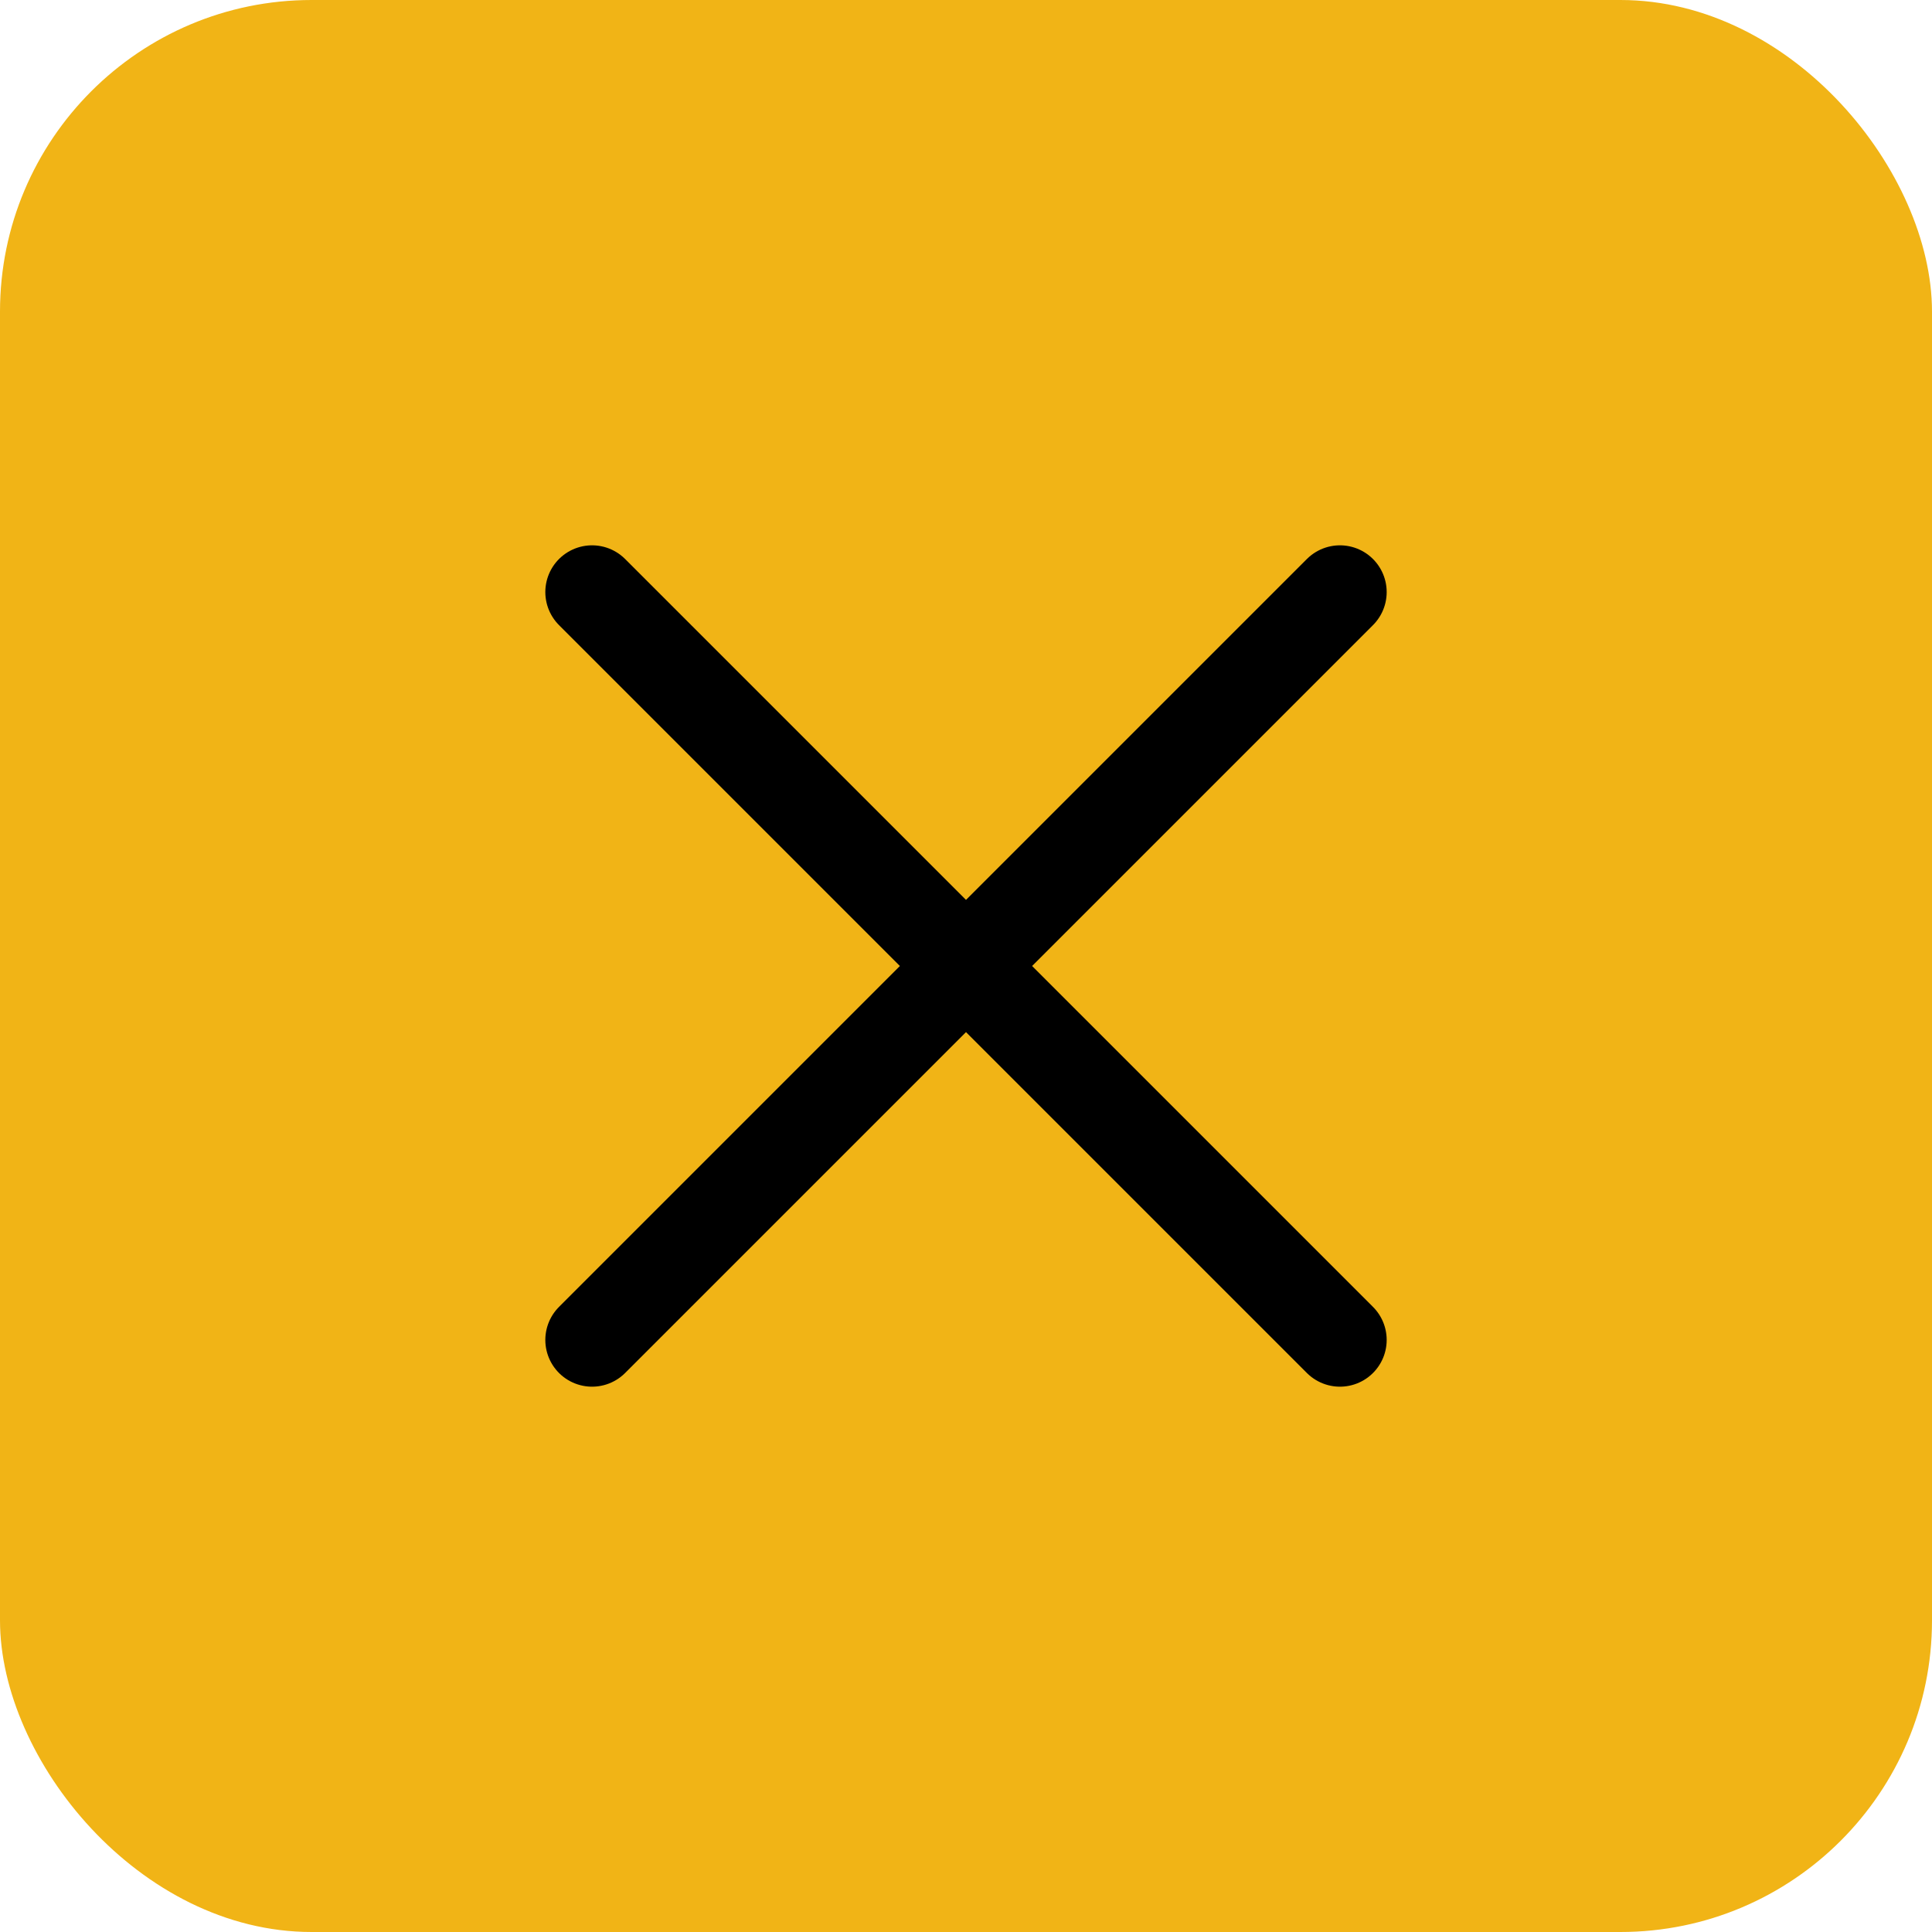 <svg width="62" height="62" viewBox="0 0 62 62" fill="none" xmlns="http://www.w3.org/2000/svg">
<rect width="62" height="62" rx="10" fill="#F1B416"/>
<path d="M19 19L31 31M43 43L31 31M31 31L43 19L19 43" stroke="black" stroke-width="3" stroke-linecap="round" stroke-linejoin="round"/>
</svg>

